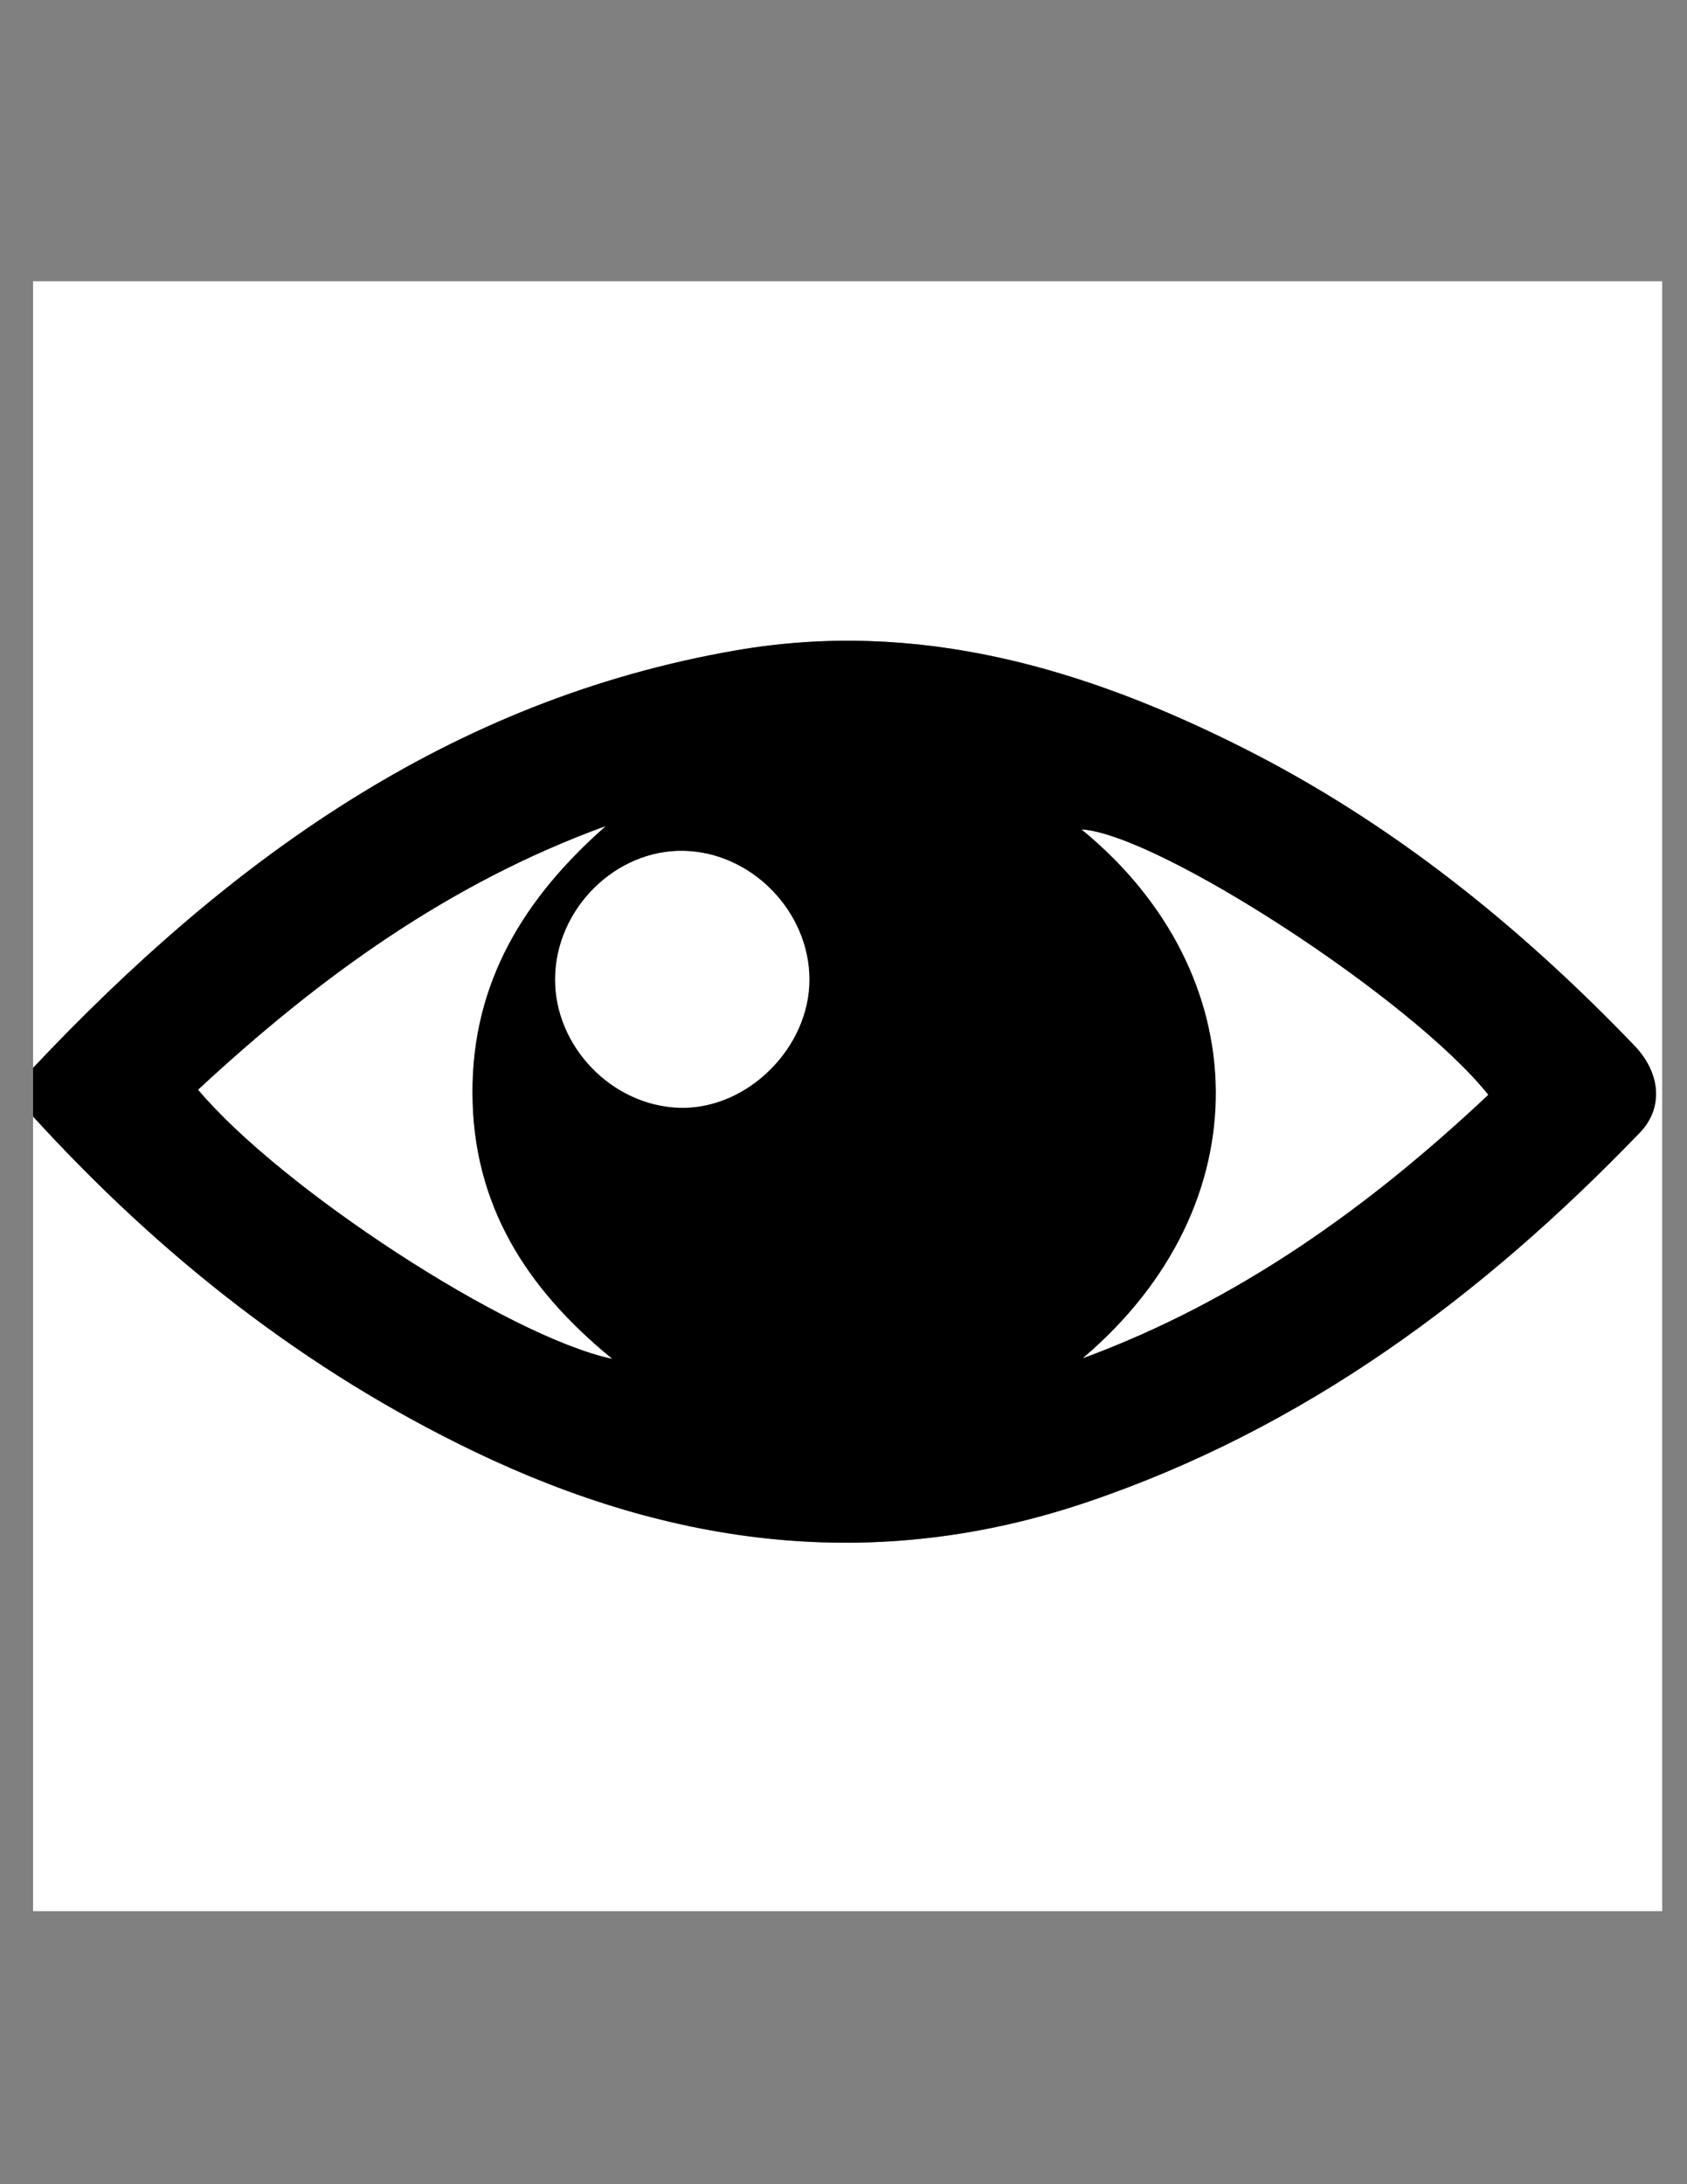 <?xml version="1.0" encoding="utf-8"?>
<!-- Generator: Adobe Illustrator 24.3.0, SVG Export Plug-In . SVG Version: 6.00 Build 0)  -->
<svg version="1.1" id="Layer_1" xmlns="http://www.w3.org/2000/svg" xmlns:xlink="http://www.w3.org/1999/xlink" x="0px" y="0px"
	 viewBox="0 0 612 792" style="enable-background:new 0 0 612 792;" xml:space="preserve">
<rect x="0" y="0" width="612" height="792" fill="#808080" stroke="none"/>
<style type="text/css">
	.st0{fill:#FFFFFF;}
</style>
<g>
	<path class="st0" d="M12,387.21c0-95.07,0-190.14,0-285.21c197,0,394,0,591,0c0,197,0,394,0,591c-197,0-394,0-591,0
		c0-96.05,0-192.1,0-288.15c45.96,50.42,98.7,92.07,160.36,121.63c71.53,34.29,145.21,44.2,222.02,18.2
		c78.96-26.73,143.48-74.77,200.55-134.01c8.67-9,7.44-21.68-1.96-31.47c-41.65-43.39-88.06-80.8-141.89-107.93
		c-57.74-29.11-118.16-46.8-183.89-35.47C162.86,253.77,82.61,312.39,12,387.21z"/>
	<path d="M12,387.21c70.61-74.82,150.86-133.44,255.18-151.42c65.73-11.32,126.15,6.37,183.89,35.47
		c53.83,27.13,100.24,64.54,141.89,107.93c9.4,9.79,10.63,22.47,1.96,31.47c-57.06,59.24-121.58,107.27-200.55,134.01
		c-76.81,26-150.49,16.1-222.02-18.2C110.7,496.92,57.96,455.27,12,404.85C12,398.97,12,393.09,12,387.21z M71.9,395.14
		c30.2,35.87,112.3,89.43,150.12,97.54c-31.59-25.79-50.52-56.2-50.65-96.34c-0.14-40.26,18.88-70.86,48.29-96.73
		C163.01,320.19,115.88,354.33,71.9,395.14z M392.87,492.46c56.26-20.73,103.76-54.78,147.01-95.48
		c-27.78-34.78-119.56-94.34-147.45-96.2C456.27,353.04,458.2,437.07,392.87,492.46z M201.39,355
		c-0.11,24.54,20.72,46.02,45.25,46.67c24.45,0.65,47.06-21.75,46.98-46.55c-0.07-24.59-20.88-45.94-45.38-46.57
		C223.38,307.91,201.51,329.6,201.39,355z"/>
	<path class="st0" d="M71.9,395.14c43.98-40.81,91.11-74.94,147.75-95.53c-29.41,25.86-48.43,56.47-48.29,96.73
		c0.14,40.14,19.07,70.56,50.65,96.34C184.2,484.57,102.1,431,71.9,395.14z"/>
	<path class="st0" d="M392.87,492.46c65.33-55.38,63.4-139.42-0.45-191.68c27.9,1.86,119.68,61.41,147.45,96.2
		C496.63,437.68,449.14,471.73,392.87,492.46z"/>
	<path class="st0" d="M201.39,355c0.11-25.4,21.98-47.09,46.85-46.45c24.51,0.63,45.31,21.98,45.38,46.57
		c0.07,24.8-22.53,47.19-46.98,46.55C222.11,401.02,201.28,379.54,201.39,355z"/>
</g>
</svg>
